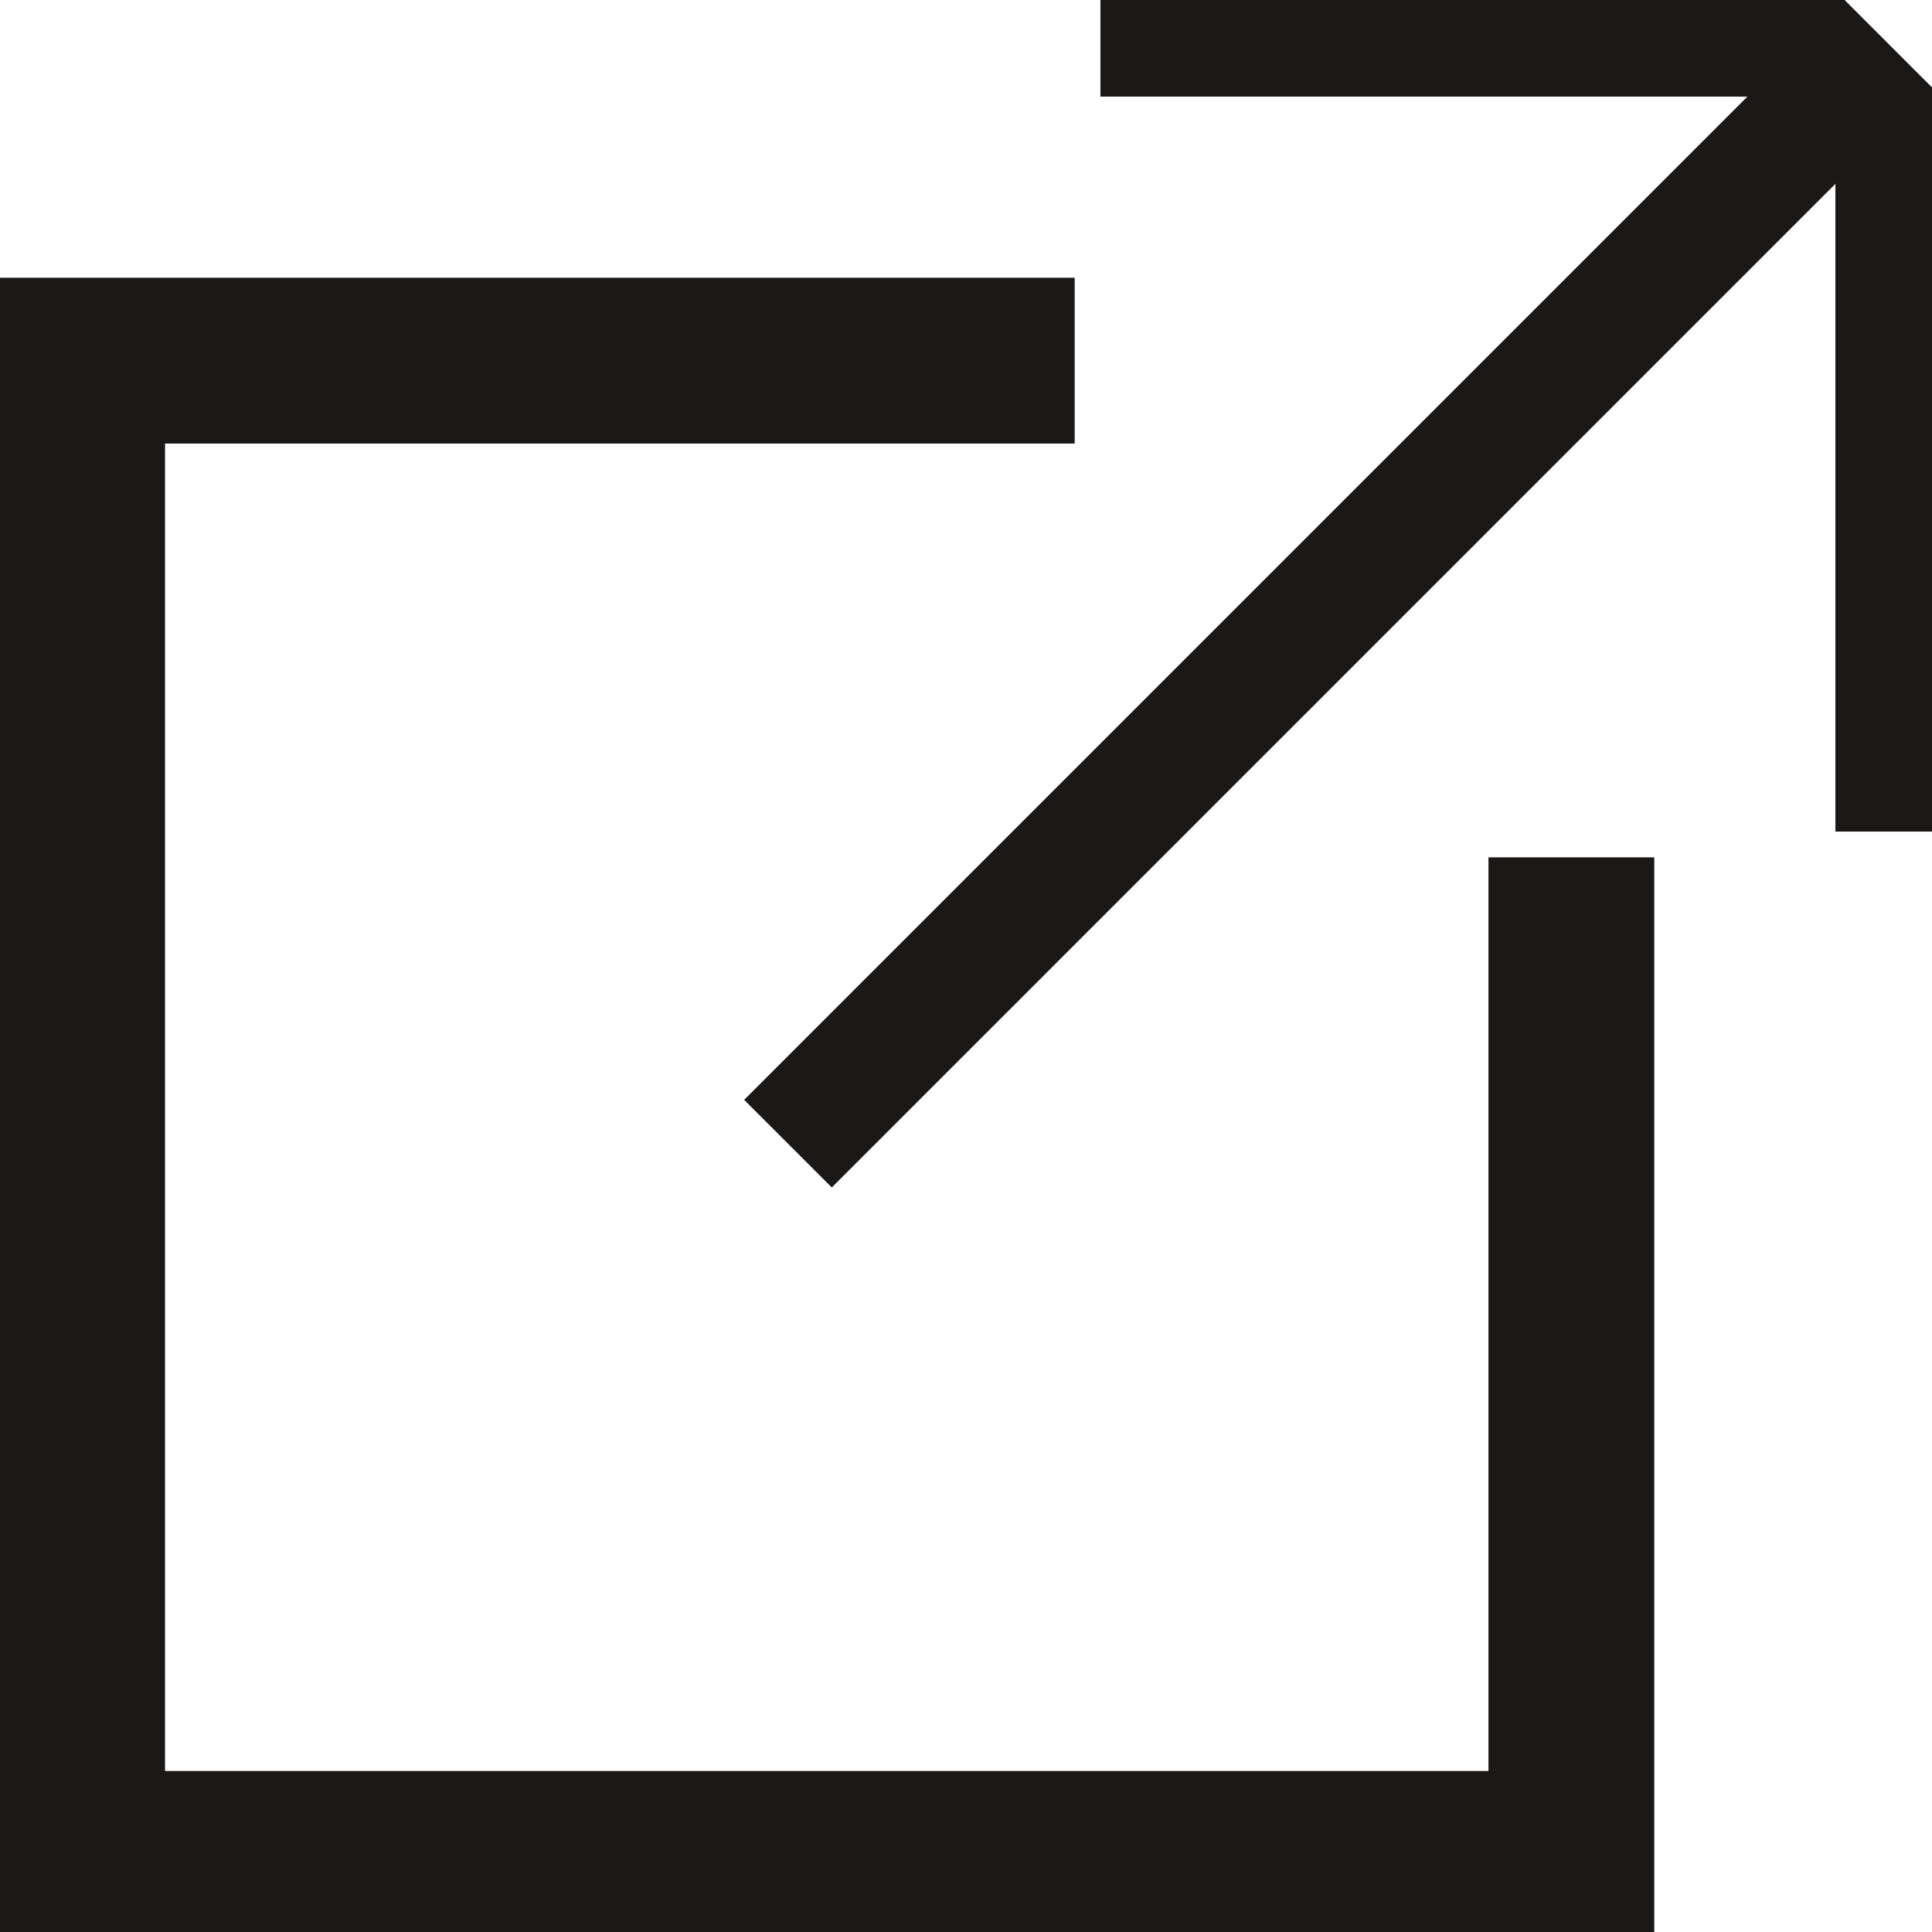 <svg viewBox="0 0 24 24" xmlns="http://www.w3.org/2000/svg"><g fill="#1b1818"><path d="m6.96 6.61h19.33v1.54h-19.33z" transform="matrix(.707 -.707 .707 .707 -.35 13.91)"/><path d="m18.49 10.65v11.35h-16.44v-16.49h11.3v-2.06h-13.35v20.55h20.55v-13.35z"/><path d="m13.67 0h9.25v1.2h-9.25z"/><path d="m18.78 5.11h9.25v1.2h-9.25z" transform="matrix(0 -1 1 0 17.69 29.11)"/></g></svg>